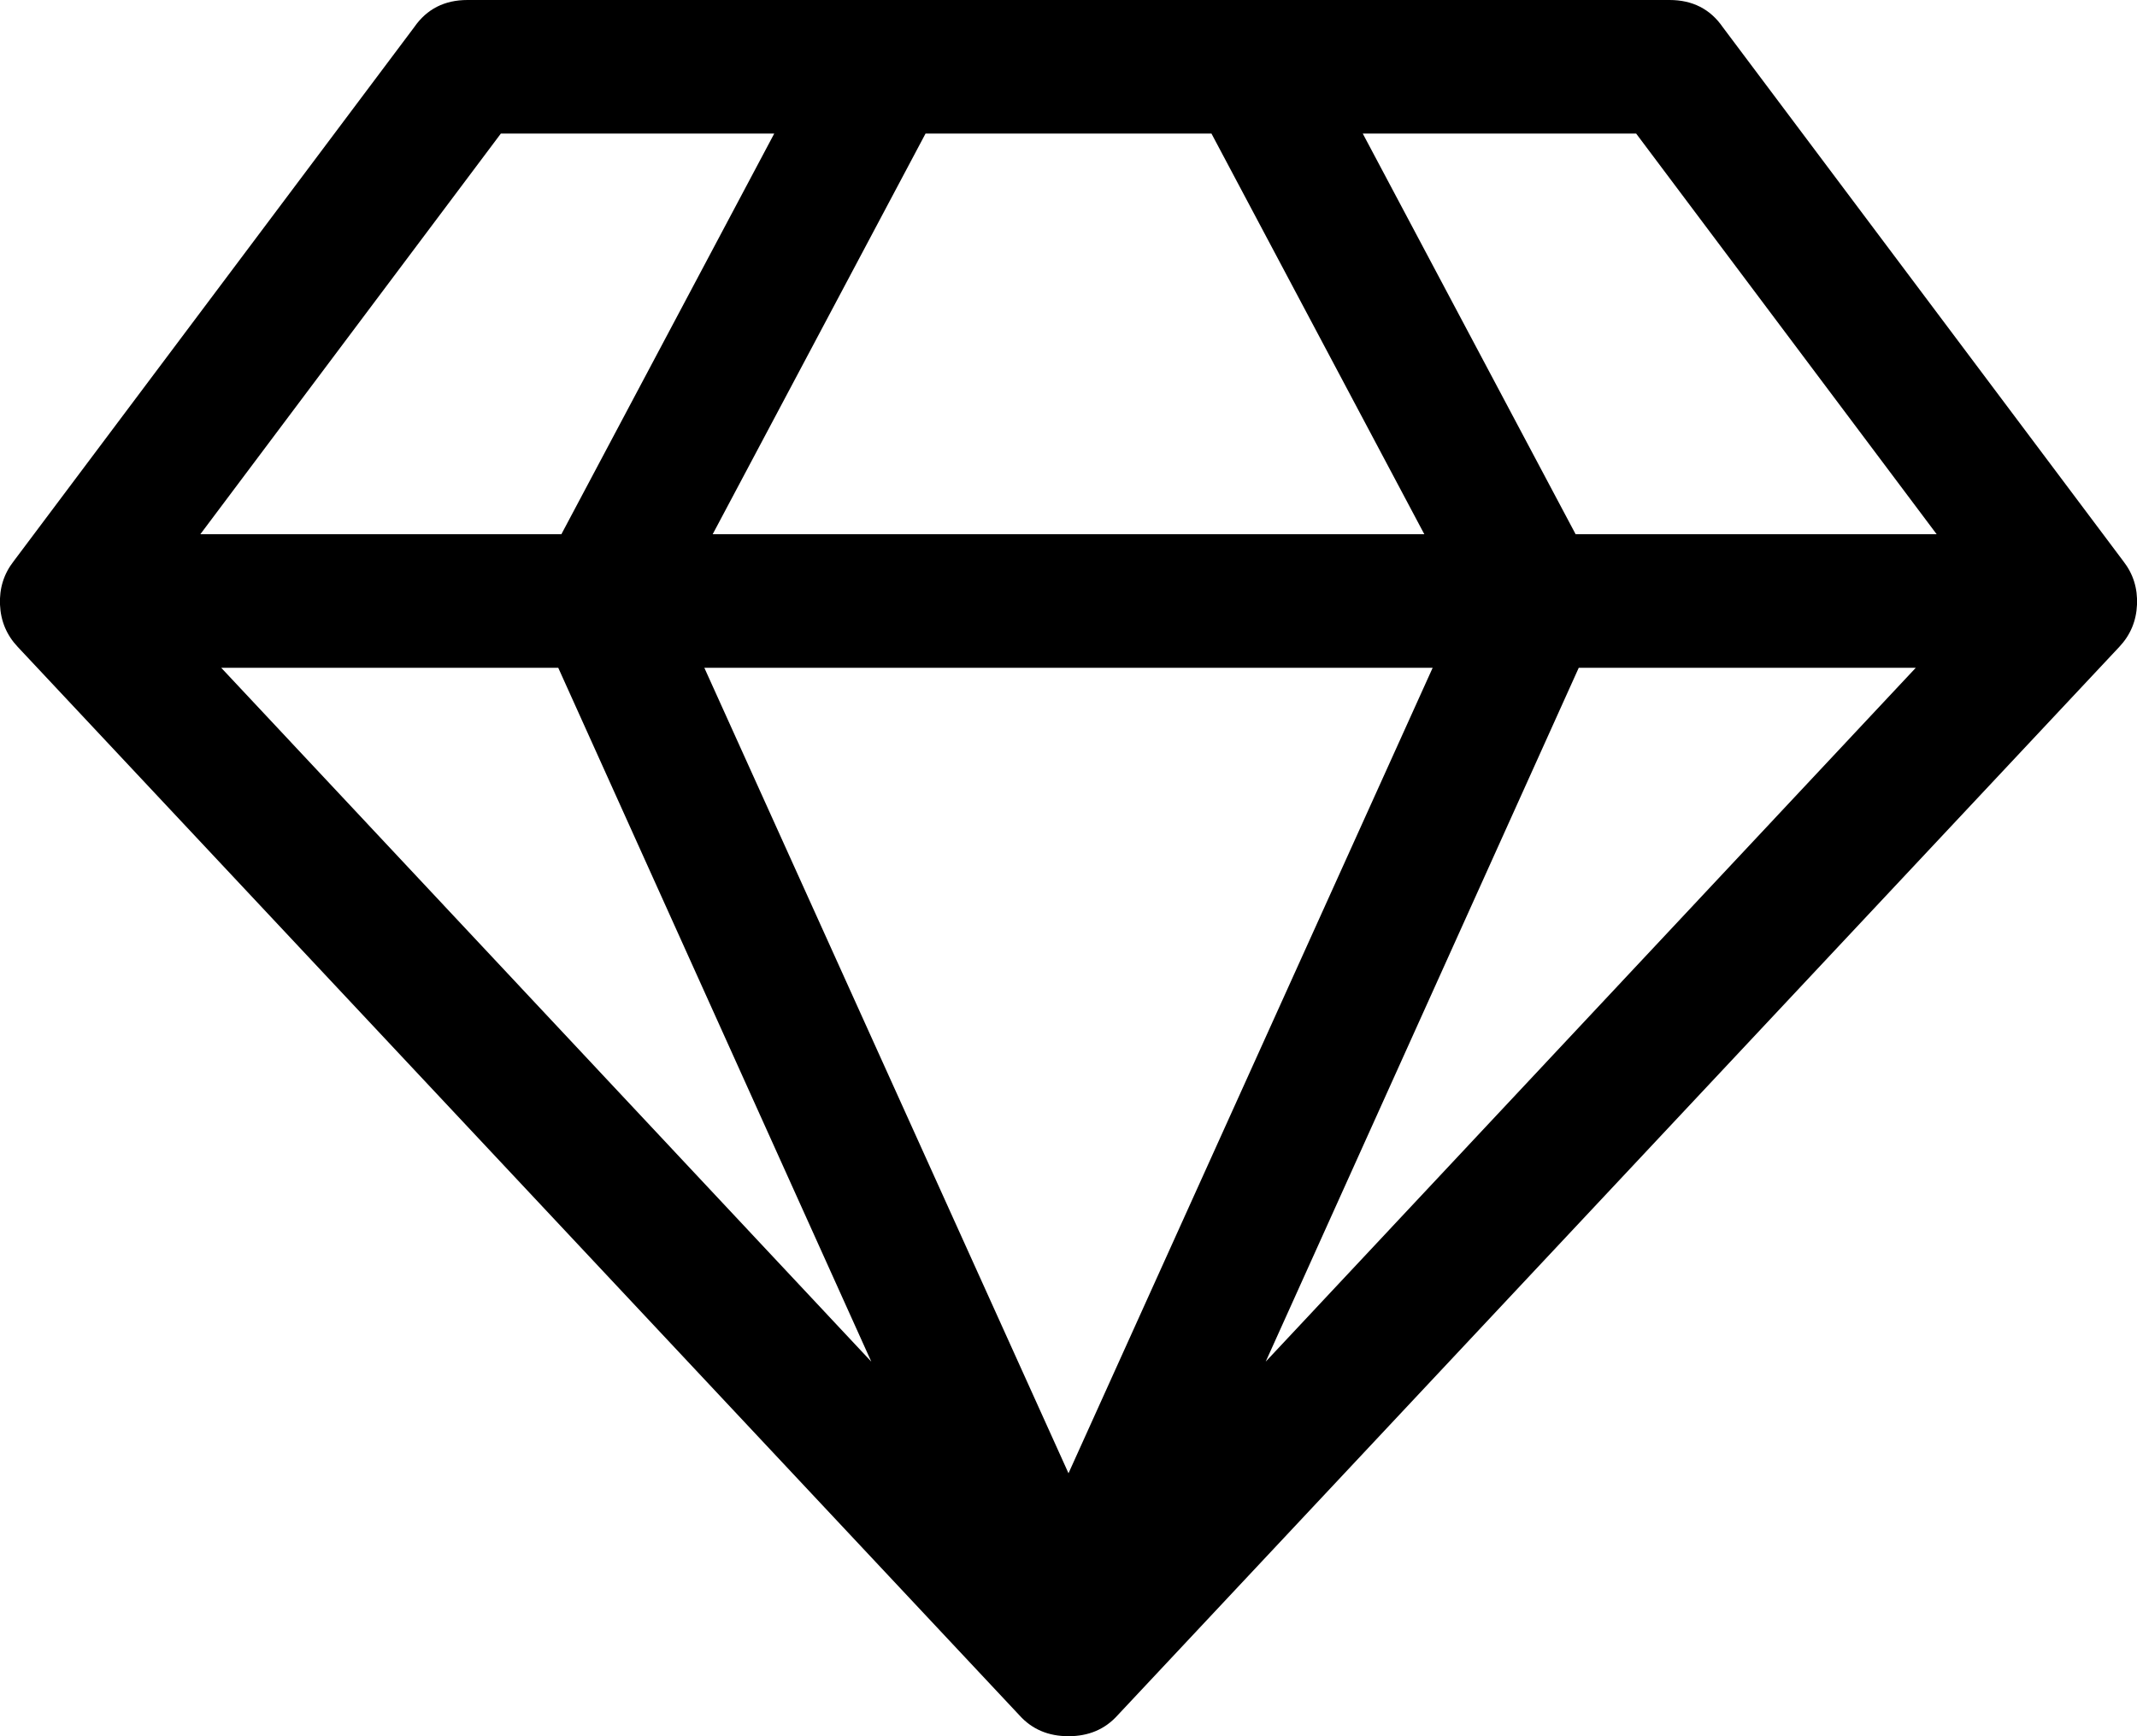 <svg xmlns="http://www.w3.org/2000/svg" xmlns:xlink="http://www.w3.org/1999/xlink" width="2048" height="1664" viewBox="0 0 2048 1664"><path fill="currentColor" d="m212 640l623 665l-300-665zm812 772l349-772H675zM538 512l204-384H480L192 512zm675 793l623-665h-323zM683 512h682l-204-384H887zm827 0h346l-288-384h-262zm141-486l384 512q14 18 13 41.5t-17 40.5l-960 1024q-18 20-47 20t-47-20L17 620Q1 603 0 579.5T13 538L397 26q18-26 51-26h1152q33 0 51 26"/></svg>